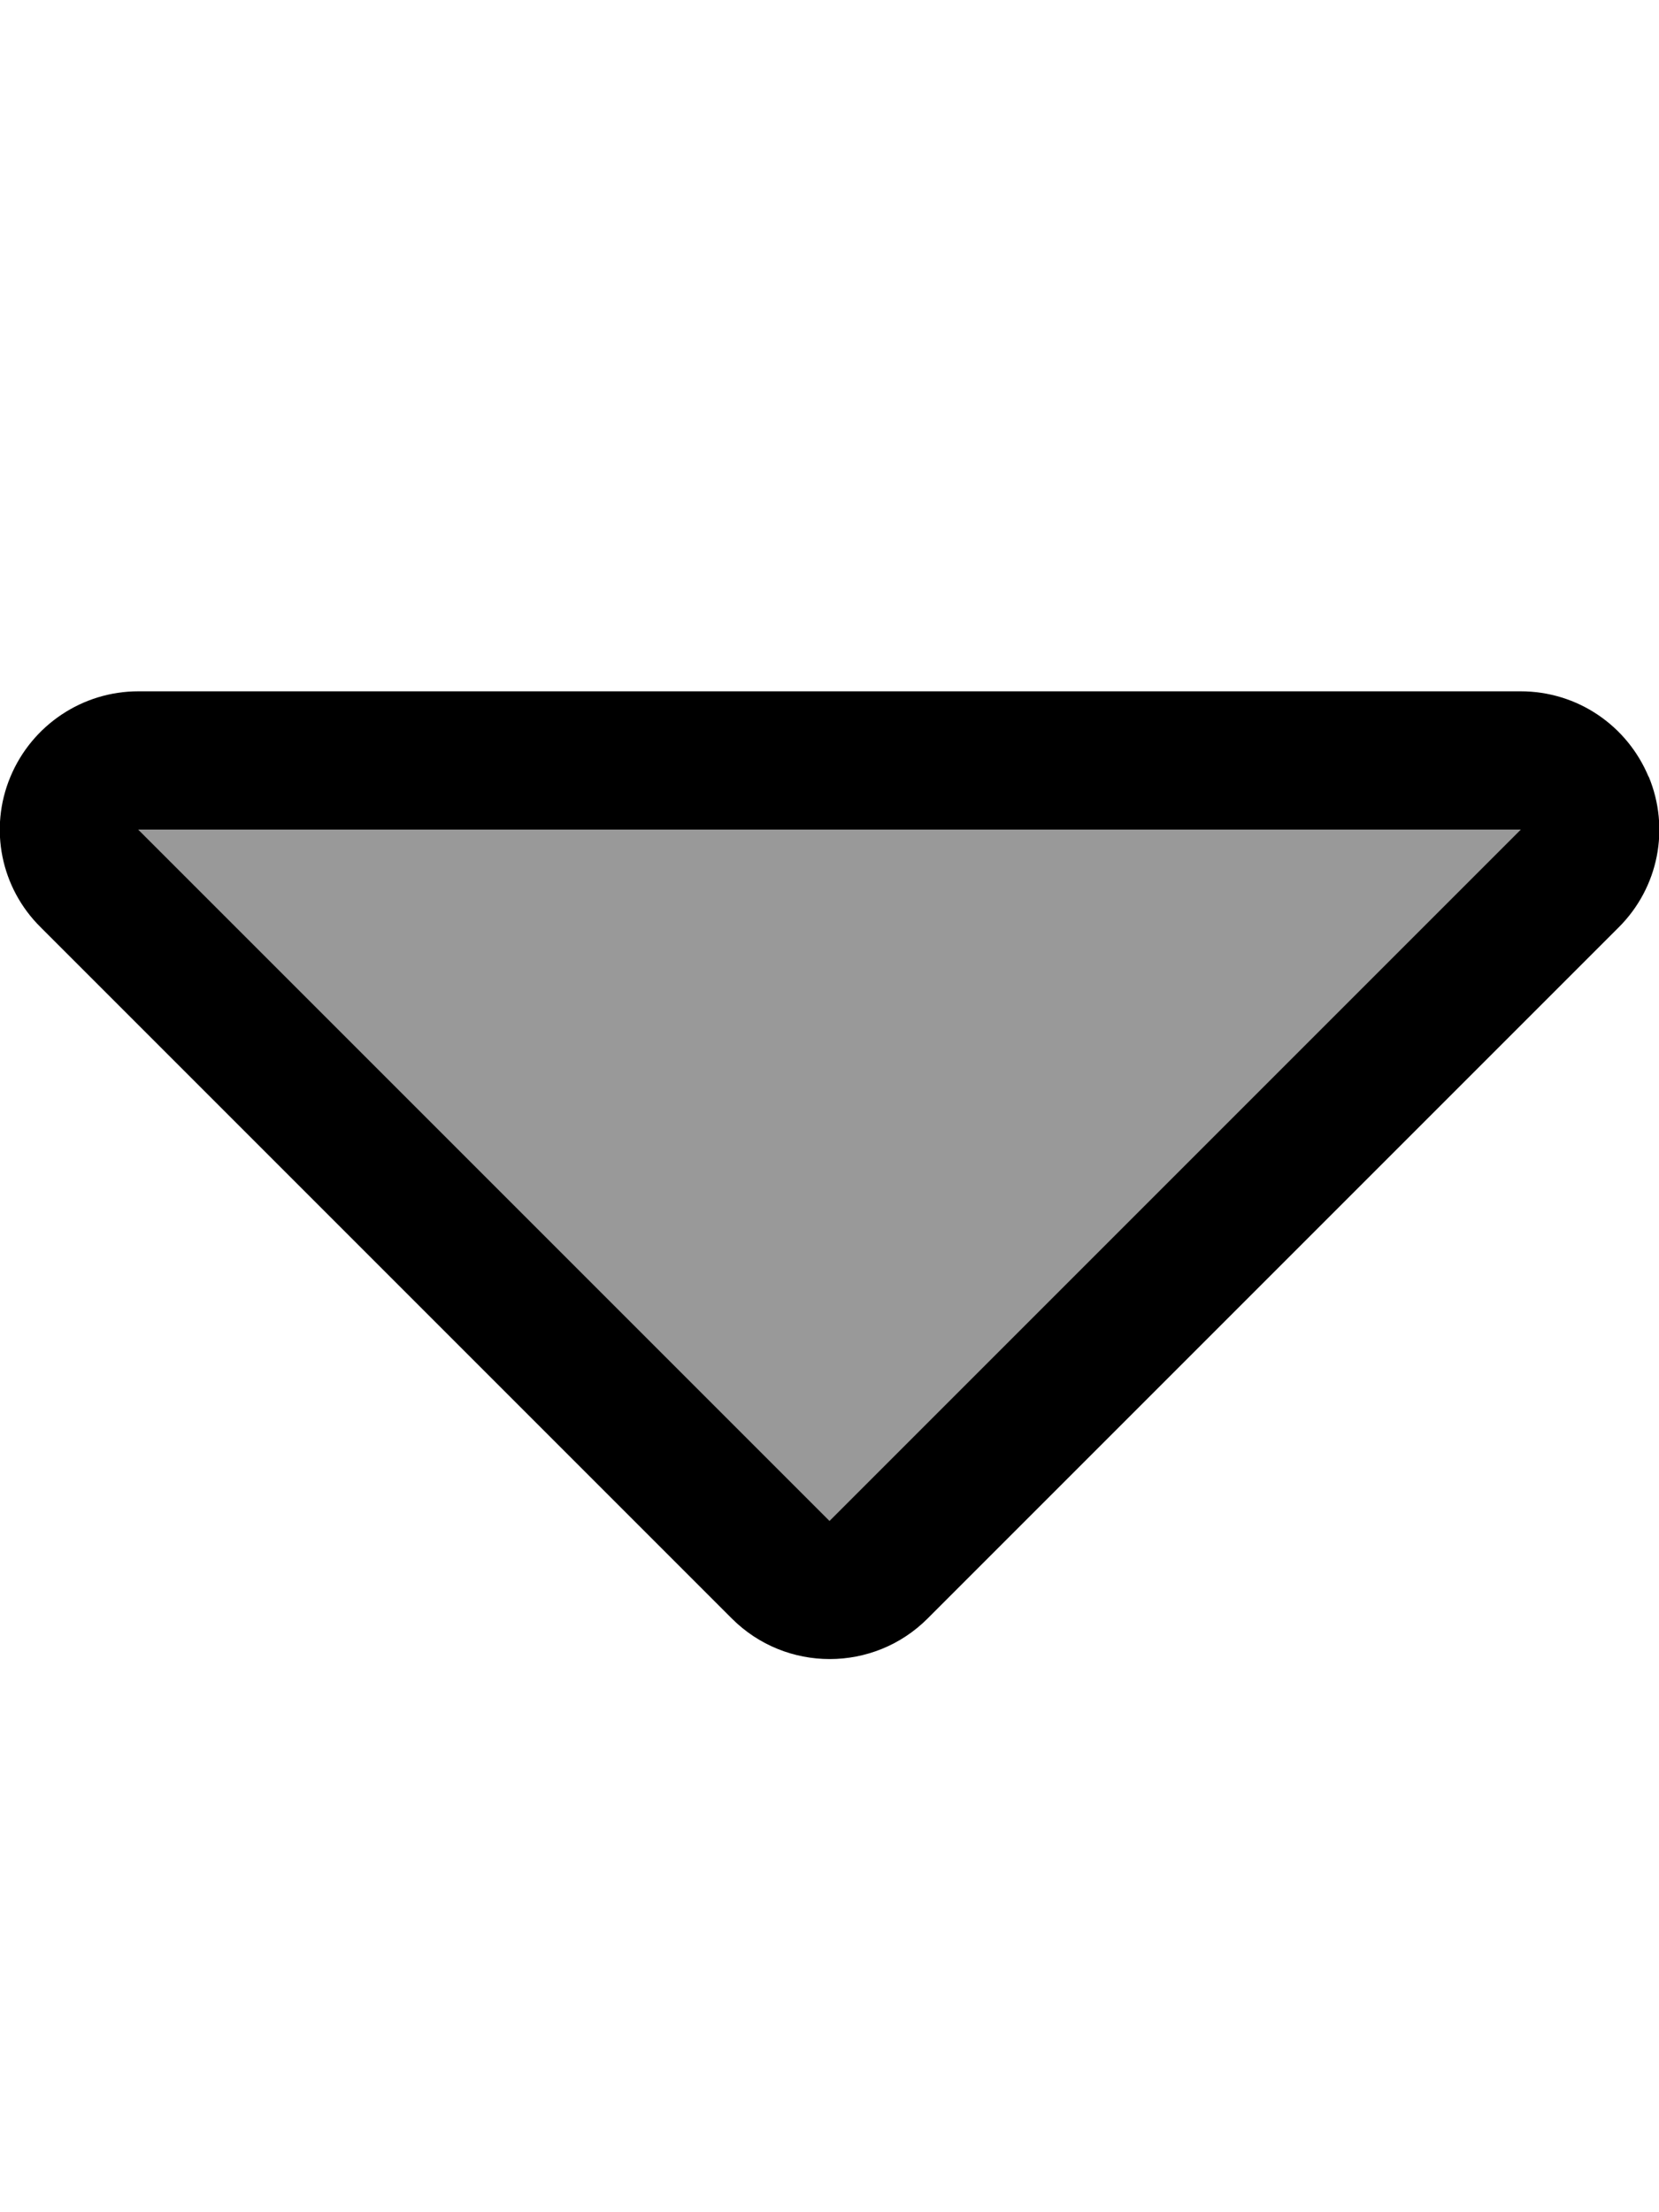 <svg xmlns="http://www.w3.org/2000/svg" viewBox="0 0 384 512"><!--! Font Awesome Pro 7.0.0 by @fontawesome - https://fontawesome.com License - https://fontawesome.com/license (Commercial License) Copyright 2025 Fonticons, Inc. --><path opacity=".4" fill="currentColor" d="M32 192l160 160 160-160-320 0z"/><path fill="currentColor" d="M192 352L32 192 352 192 192 352zM381.6 179.8c-5-12-16.6-19.8-29.6-19.8L32 160c-12.9 0-24.6 7.8-29.6 19.8S.2 205.5 9.4 214.6l160 160c12.5 12.5 32.8 12.5 45.3 0l160-160c9.2-9.2 11.9-22.9 6.9-34.9z"/></svg>